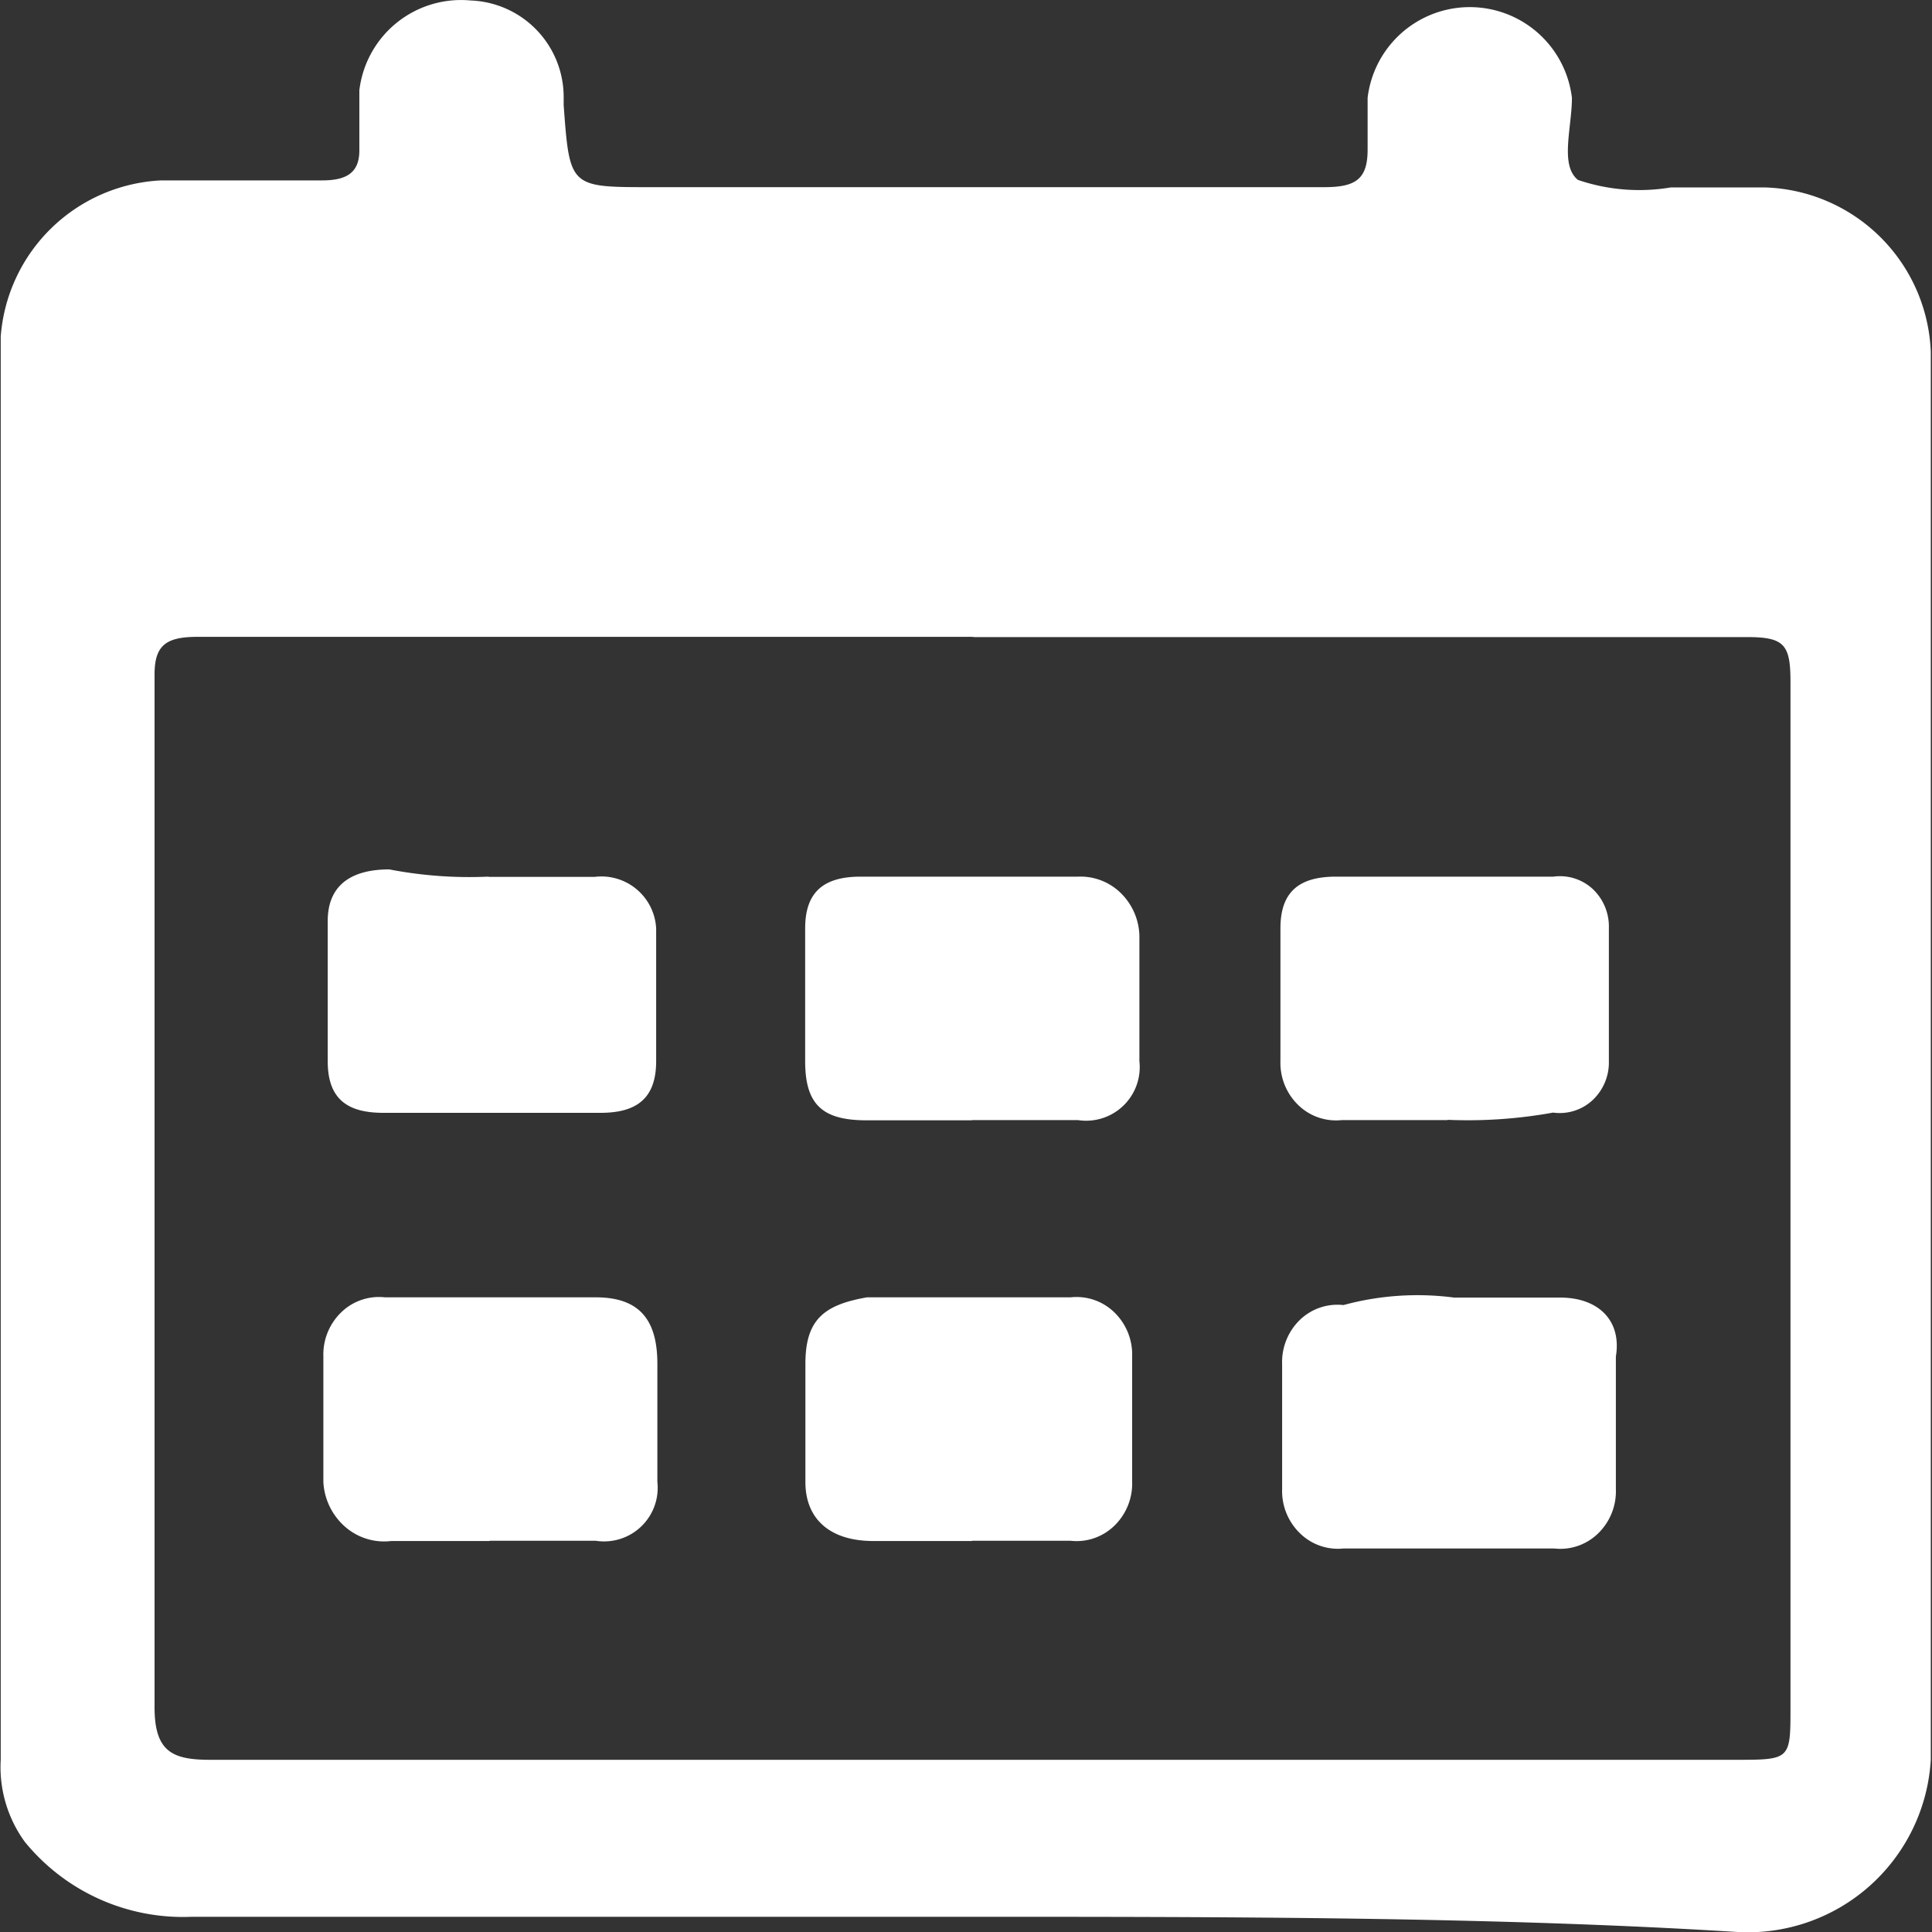 <svg xmlns="http://www.w3.org/2000/svg" width="11" height="11" viewBox="0 0 8 8">
  <rect x="0" y="0" width="8" height="8" fill="#333333" stroke="none"/>
  <path id="icon" d="M4.016,7.943H.811a.845.845,0,0,1-.691-.31.526.526,0,0,1-.1-.34V1.4A.7.7,0,0,1,.684.753h.667c.1,0,.154-.031.154-.124V.38A.424.424,0,0,1,1.966.008a.4.4,0,0,1,.385.4V.441c.025.34.025.34.359.34H5.5c.128,0,.18-.031.18-.155V.411a.426.426,0,0,1,.846,0c0,.124-.051.279.025.34a.787.787,0,0,0,.385.031h.385a.709.709,0,0,1,.691.681v5.83a.759.759,0,0,1-.8.713C6.2,7.943,5.093,7.943,4.016,7.943Zm.026-5.3H.837c-.128,0-.18.031-.18.155V7.076c0,.186.077.217.231.217H7.2c.231,0,.231,0,.231-.217V2.83c0-.155-.025-.186-.18-.186h-3.2Zm-2,3.744H1.637a.245.245,0,0,1-.191-.059.265.265,0,0,1-.09-.185V5.623a.243.243,0,0,1,.074-.183.224.224,0,0,1,.181-.062h.873c.179,0,.255.091.255.275v.489a.222.222,0,0,1-.255.244H2.046Zm2,0H3.633c-.179,0-.281-.091-.281-.244V5.653c0-.183.077-.244.255-.275H4.45a.224.224,0,0,1,.181.062.243.243,0,0,1,.074.182v.519a.243.243,0,0,1-.074.183.224.224,0,0,1-.181.062H4.042Zm2-1.008h.436c.153,0,.255.091.23.244v.55a.243.243,0,0,1-.074.183.224.224,0,0,1-.181.062H5.58A.224.224,0,0,1,5.4,6.355a.243.243,0,0,1-.074-.182V5.654A.243.243,0,0,1,5.4,5.471.224.224,0,0,1,5.58,5.41a1.166,1.166,0,0,1,.458-.031Zm-2-.734H3.606c-.179,0-.255-.061-.255-.244V3.85c0-.151.077-.214.23-.214h.9a.238.238,0,0,1,.176.067.257.257,0,0,1,.078.177V4.4a.222.222,0,0,1-.255.244H4.042Zm-2-1.008h.437a.227.227,0,0,1,.255.214V4.4c0,.151-.077.214-.23.214h-.9c-.153,0-.23-.061-.23-.214V3.82c0-.151.1-.214.255-.214a1.745,1.745,0,0,0,.409.03ZM6.01,4.644H5.574a.224.224,0,0,1-.181-.062A.243.243,0,0,1,5.319,4.4V3.85c0-.151.077-.214.23-.214h.9a.2.2,0,0,1,.163.051.214.214,0,0,1,.067.162V4.4a.214.214,0,0,1-.068.162.2.2,0,0,1-.163.051,1.978,1.978,0,0,1-.436.03Z" transform="translate(-0.017 -0.006)" fill="#fff"/>
</svg>
